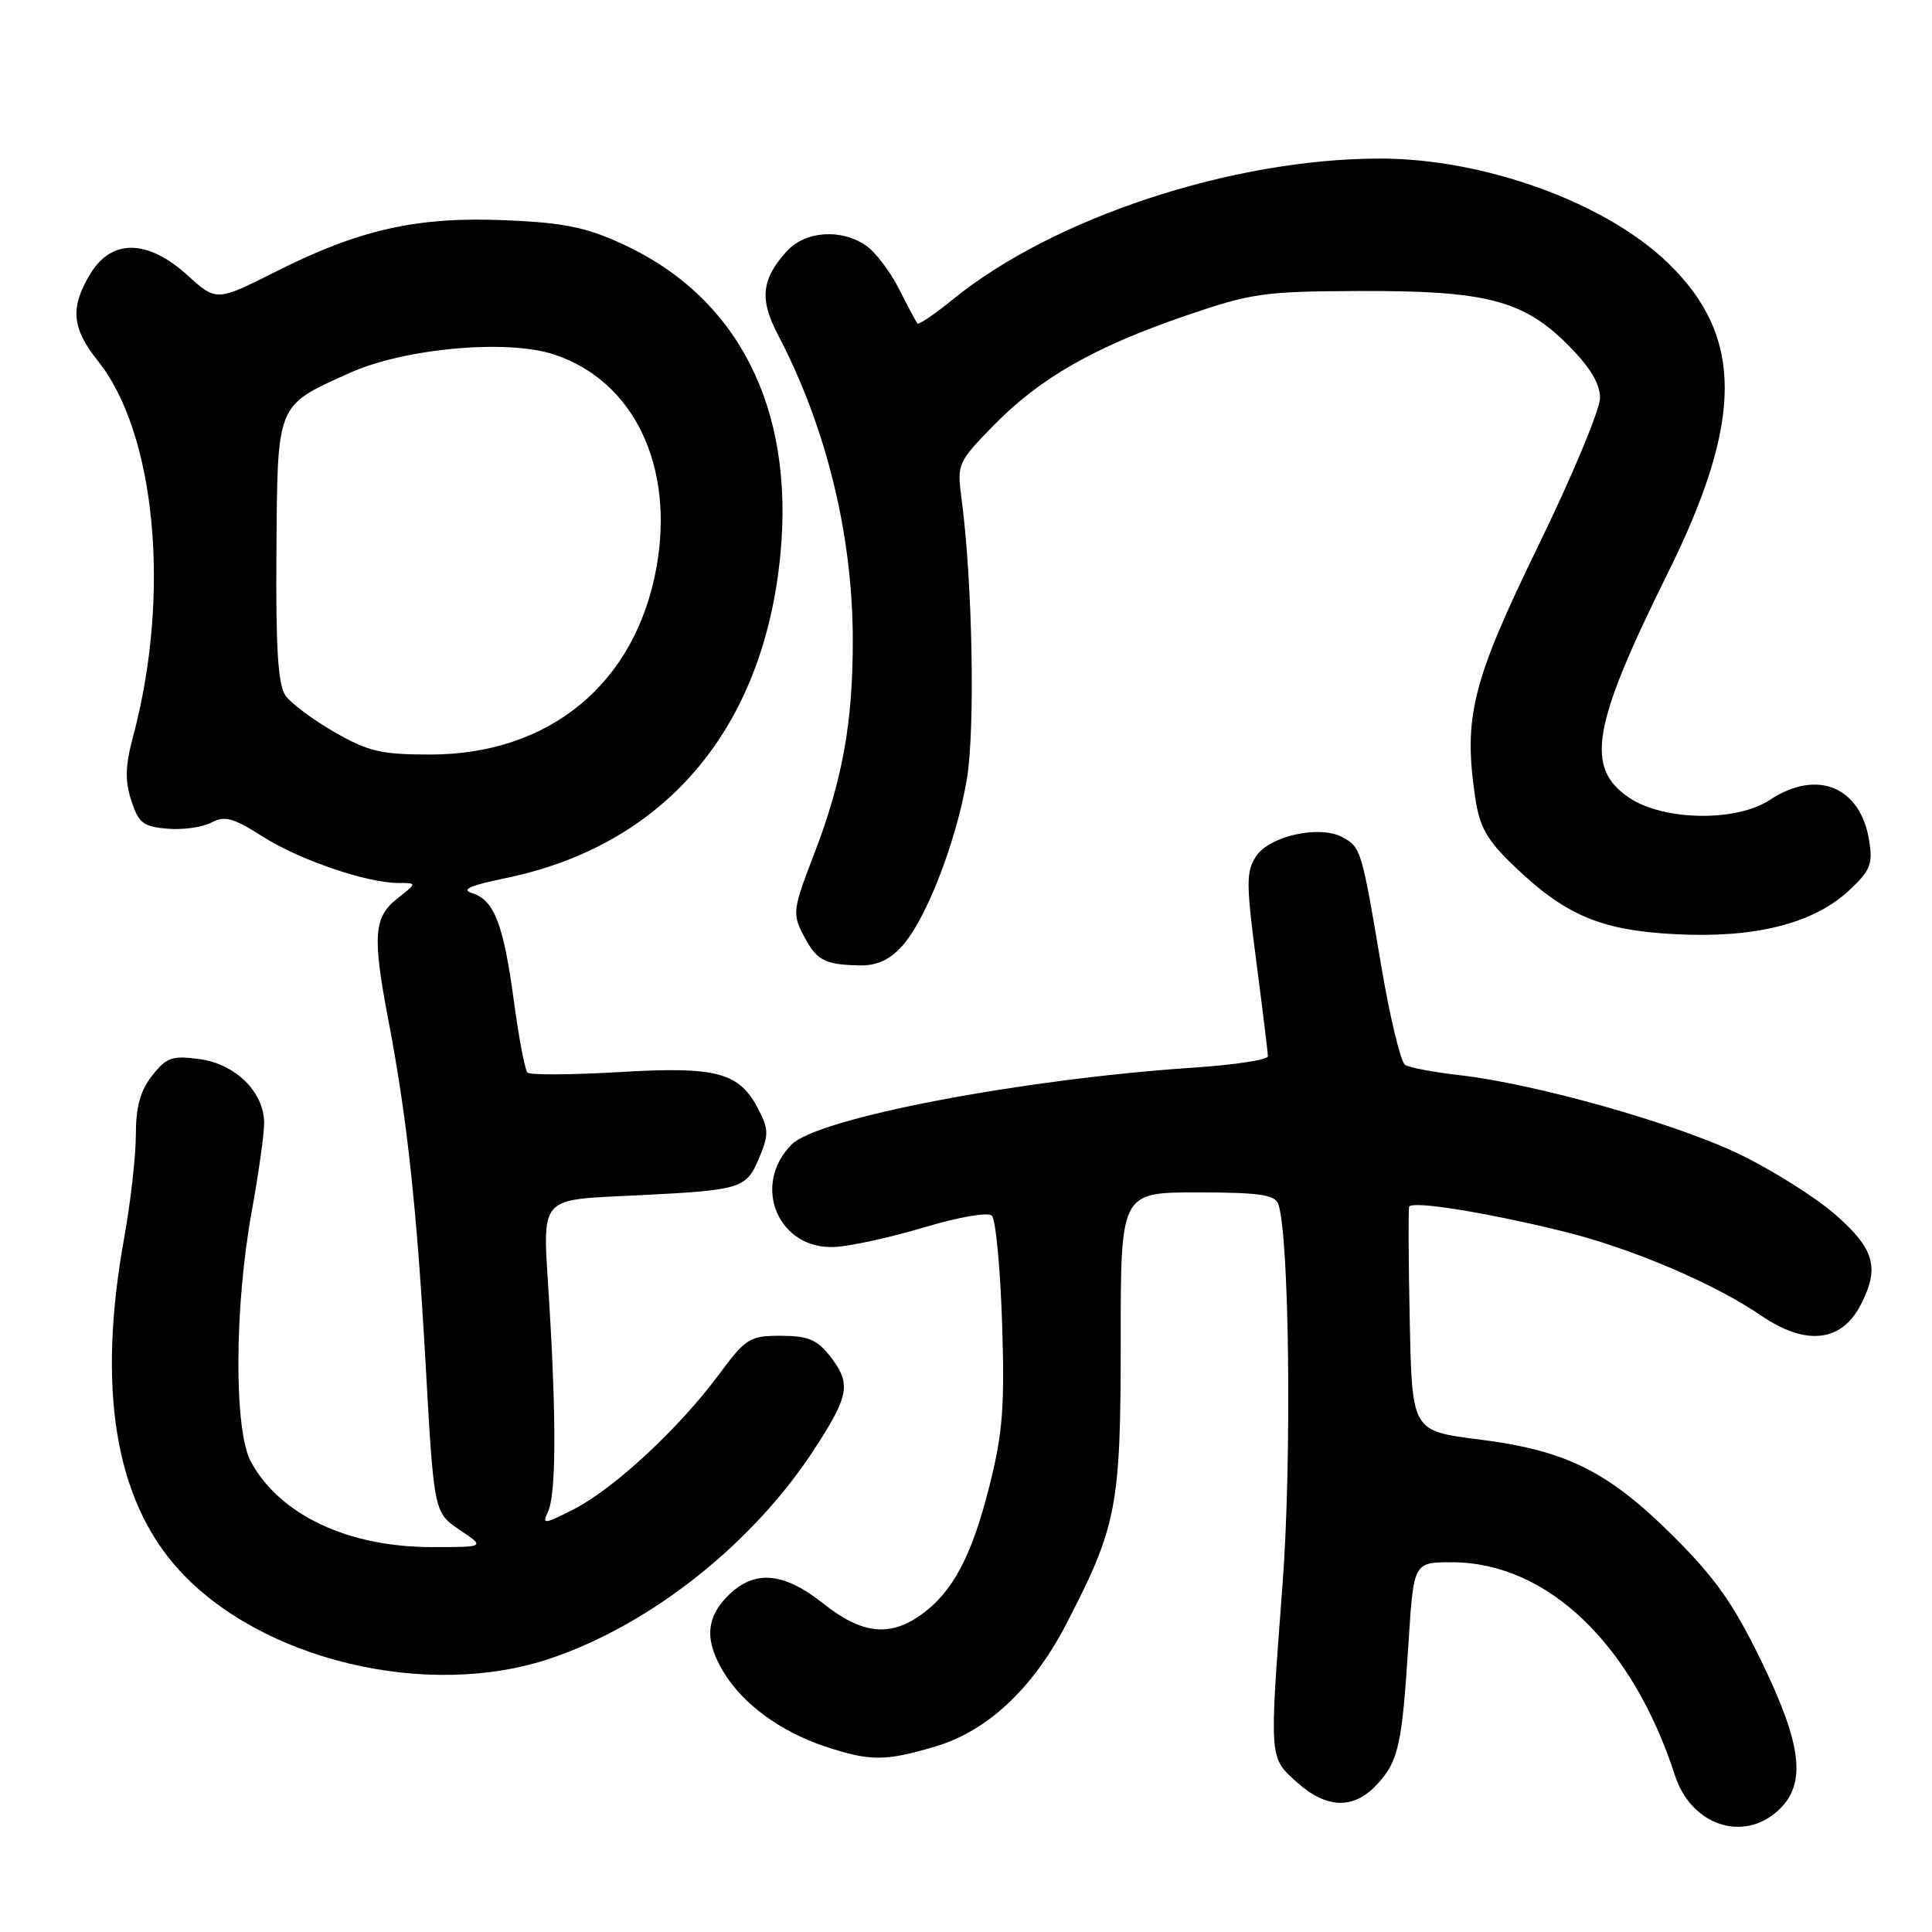 <?xml version="1.0" encoding="UTF-8" standalone="no"?>
<!DOCTYPE svg PUBLIC "-//W3C//DTD SVG 1.1//EN" "http://www.w3.org/Graphics/SVG/1.1/DTD/svg11.dtd" >
<svg xmlns="http://www.w3.org/2000/svg" xmlns:xlink="http://www.w3.org/1999/xlink" version="1.1" viewBox="0 0 256 256">
 <g >
 <path fill="currentColor"
d=" M 235.69 239.83 C 239.39 236.35 238.79 231.21 233.36 220.05 C 229.67 212.46 227.26 209.05 221.61 203.44 C 213.01 194.91 207.50 192.18 195.87 190.72 C 187.10 189.61 187.10 189.61 186.80 175.05 C 186.63 167.05 186.60 160.23 186.72 159.90 C 187.02 159.07 196.75 160.62 207.00 163.13 C 216.11 165.37 227.09 170.03 233.39 174.34 C 239.26 178.35 243.99 177.85 246.54 172.93 C 249.09 168.00 248.41 165.53 243.26 161.00 C 240.65 158.70 234.91 155.08 230.51 152.95 C 221.99 148.84 203.45 143.60 193.35 142.46 C 189.99 142.08 186.77 141.47 186.19 141.11 C 185.60 140.75 184.18 134.84 183.02 127.98 C 180.43 112.58 180.33 112.25 177.86 110.92 C 174.82 109.30 168.20 110.77 166.43 113.47 C 165.11 115.49 165.11 117.06 166.47 127.42 C 167.31 133.85 168.00 139.49 168.00 139.96 C 168.00 140.43 163.61 141.10 158.25 141.46 C 135.45 142.97 108.43 148.13 104.91 151.64 C 99.51 157.05 103.12 165.63 110.64 165.23 C 112.76 165.11 118.10 163.94 122.50 162.62 C 127.04 161.26 130.90 160.59 131.42 161.08 C 131.93 161.56 132.54 167.92 132.78 175.22 C 133.14 186.38 132.88 189.84 131.11 196.88 C 128.76 206.23 126.23 210.98 122.03 213.98 C 117.87 216.94 114.18 216.52 109.11 212.49 C 103.81 208.28 99.95 207.96 96.45 211.45 C 93.51 214.40 93.35 217.42 95.92 221.63 C 98.46 225.81 103.43 229.44 109.28 231.40 C 115.25 233.39 117.29 233.40 123.91 231.43 C 130.83 229.38 136.83 223.77 141.27 215.22 C 148.00 202.25 148.50 199.63 148.50 177.75 C 148.49 158.00 148.49 158.00 158.64 158.00 C 166.74 158.00 168.90 158.30 169.36 159.50 C 170.84 163.35 171.19 193.56 169.94 210.00 C 168.18 233.30 168.15 232.85 171.88 236.19 C 175.79 239.68 179.37 239.78 182.44 236.47 C 185.31 233.37 185.77 231.33 186.63 217.75 C 187.31 207.00 187.31 207.00 192.40 207.01 C 205.01 207.03 216.29 217.82 221.94 235.25 C 224.09 241.89 231.03 244.20 235.69 239.83 Z  M 73.06 219.71 C 86.40 215.17 99.91 204.40 108.02 191.85 C 112.57 184.81 112.81 183.30 109.93 179.63 C 108.25 177.50 107.02 177.00 103.46 177.00 C 99.32 177.00 98.84 177.30 95.17 182.25 C 89.93 189.30 81.32 197.29 76.03 199.98 C 72.09 201.99 71.79 202.03 72.60 200.34 C 73.68 198.08 73.74 188.38 72.76 172.35 C 71.90 158.04 71.00 159.07 85.00 158.36 C 98.23 157.69 98.90 157.48 100.58 153.45 C 101.87 150.38 101.86 149.62 100.50 147.00 C 97.95 142.07 95.00 141.28 82.00 142.06 C 75.67 142.43 70.23 142.46 69.89 142.12 C 69.56 141.78 68.75 137.54 68.10 132.70 C 66.72 122.47 65.50 119.30 62.60 118.36 C 61.05 117.87 62.18 117.35 66.94 116.37 C 88.09 112.03 101.21 96.58 103.41 73.41 C 105.26 54.04 97.79 39.37 82.50 32.34 C 77.63 30.10 74.71 29.51 66.95 29.18 C 55.27 28.69 47.66 30.39 36.59 35.97 C 28.68 39.95 28.68 39.95 24.84 36.47 C 19.56 31.70 14.81 31.62 11.99 36.25 C 9.26 40.72 9.50 43.49 12.96 47.81 C 20.65 57.40 22.66 78.81 17.64 97.56 C 16.60 101.45 16.54 103.43 17.39 106.06 C 18.36 109.06 18.97 109.54 22.21 109.81 C 24.25 109.98 26.86 109.61 28.02 108.99 C 29.77 108.05 30.90 108.36 34.81 110.85 C 39.71 113.96 48.61 117.00 52.82 117.00 C 55.27 117.00 55.27 117.00 52.63 119.07 C 49.53 121.52 49.34 124.04 51.43 135.00 C 53.94 148.11 55.22 159.95 56.38 180.46 C 57.50 200.42 57.50 200.42 60.90 202.71 C 64.30 205.00 64.30 205.00 57.27 205.00 C 46.12 205.00 37.11 200.76 33.25 193.70 C 30.99 189.55 31.04 173.24 33.36 160.50 C 34.26 155.55 35.00 150.29 35.00 148.81 C 35.00 144.72 31.21 140.97 26.41 140.33 C 22.81 139.85 22.06 140.11 20.16 142.52 C 18.59 144.52 18.00 146.66 18.00 150.38 C 18.00 153.20 17.30 159.32 16.46 164.00 C 12.85 183.94 15.22 198.58 23.58 207.87 C 34.46 219.98 56.68 225.30 73.06 219.71 Z  M 119.46 125.44 C 122.62 122.03 126.63 111.80 128.09 103.39 C 129.24 96.82 128.87 76.98 127.39 65.93 C 126.80 61.50 126.93 61.21 131.64 56.39 C 137.76 50.12 144.96 46.00 157.02 41.86 C 165.83 38.84 167.46 38.61 180.00 38.56 C 196.86 38.49 201.81 39.76 207.72 45.66 C 210.69 48.64 212.00 50.80 212.01 52.72 C 212.02 54.25 208.33 63.08 203.82 72.34 C 195.05 90.35 193.88 95.01 195.48 105.72 C 196.05 109.60 197.02 111.30 200.59 114.73 C 207.44 121.31 212.13 123.29 222.10 123.79 C 232.59 124.33 240.33 122.36 245.02 117.98 C 247.84 115.34 248.18 114.50 247.67 111.36 C 246.51 104.21 240.74 101.87 234.50 106.00 C 230.09 108.92 220.45 108.77 215.90 105.72 C 209.99 101.75 210.93 96.23 221.00 75.92 C 231.04 55.65 231.05 44.56 221.02 34.85 C 212.73 26.82 196.62 20.99 182.79 21.01 C 163.24 21.03 139.49 28.88 126.20 39.72 C 123.83 41.64 121.75 43.06 121.57 42.86 C 121.39 42.66 120.30 40.62 119.14 38.32 C 117.98 36.01 116.02 33.43 114.79 32.57 C 111.52 30.27 106.73 30.59 104.29 33.25 C 100.91 36.95 100.60 39.63 103.05 44.29 C 109.49 56.58 113.00 70.90 113.00 84.90 C 113.00 95.86 111.63 103.39 107.86 113.20 C 105.07 120.44 104.98 121.07 106.43 123.86 C 108.18 127.25 109.20 127.81 113.80 127.92 C 116.12 127.98 117.80 127.24 119.46 125.44 Z  M 44.32 97.01 C 41.47 95.38 38.55 93.19 37.82 92.16 C 36.84 90.75 36.53 85.88 36.63 73.10 C 36.77 53.29 36.55 53.83 46.30 49.43 C 53.55 46.15 67.18 44.91 73.41 46.97 C 83.97 50.45 89.39 61.71 86.99 75.15 C 84.24 90.55 72.84 99.98 57.00 99.98 C 50.51 99.98 48.80 99.58 44.32 97.01 Z "/>
</g>
</svg>